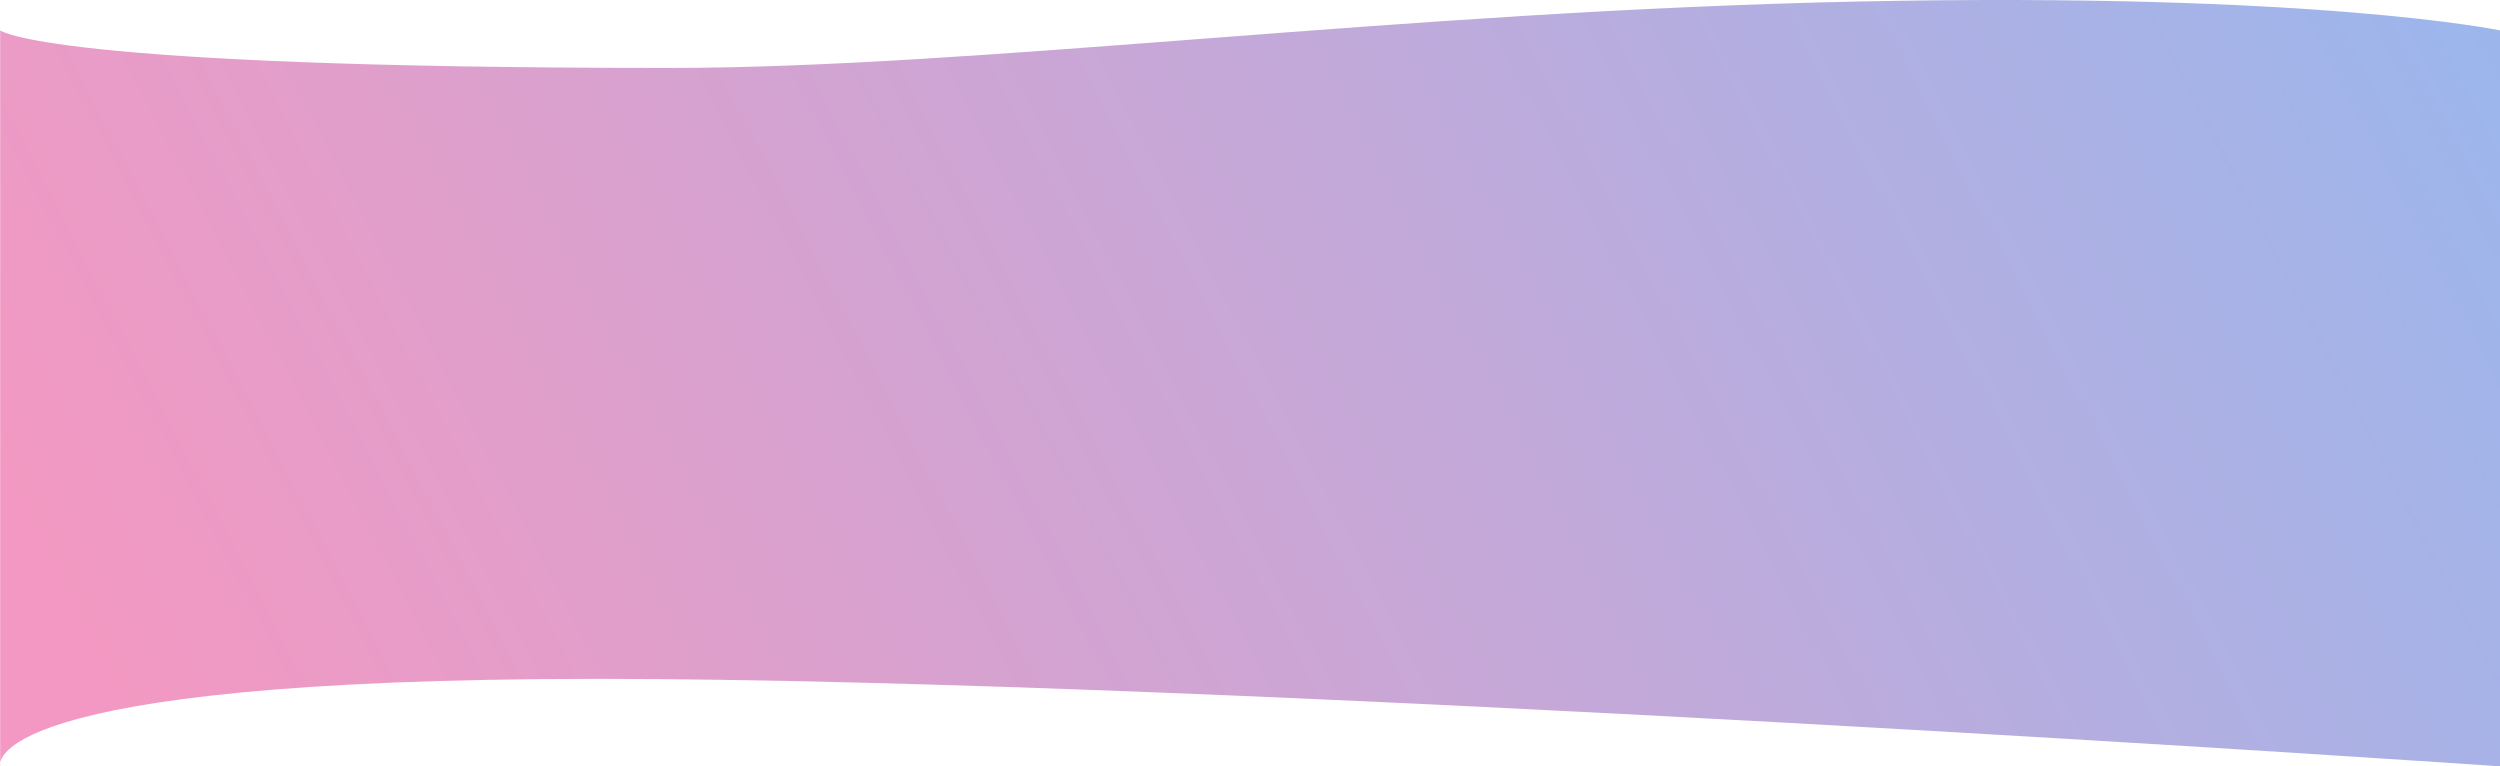 <svg xmlns="http://www.w3.org/2000/svg" xmlns:xlink="http://www.w3.org/1999/xlink" width="100%" height="100%" viewBox="0 0 1070.075 328"><defs><style>.a{opacity:0.404;fill:url(#a);}</style><linearGradient id="a" x1="-0.01" y1="0.61" x2="1.049" y2="0.443" gradientUnits="objectBoundingBox"><stop offset="0" stop-color="#e20067"/><stop offset="1" stop-color="#0b4acf"/></linearGradient></defs><path class="a" d="M0,3.593S18.6,19.666,286.1,19.666c132.948,0,314.2-24.432,510.178-28.451S1070,3.593,1070,3.593V318.582s-546.653-37.431-814.153-37.431S0,318.582,0,318.582Z" transform="translate(0.075 9.418)"/></svg>
